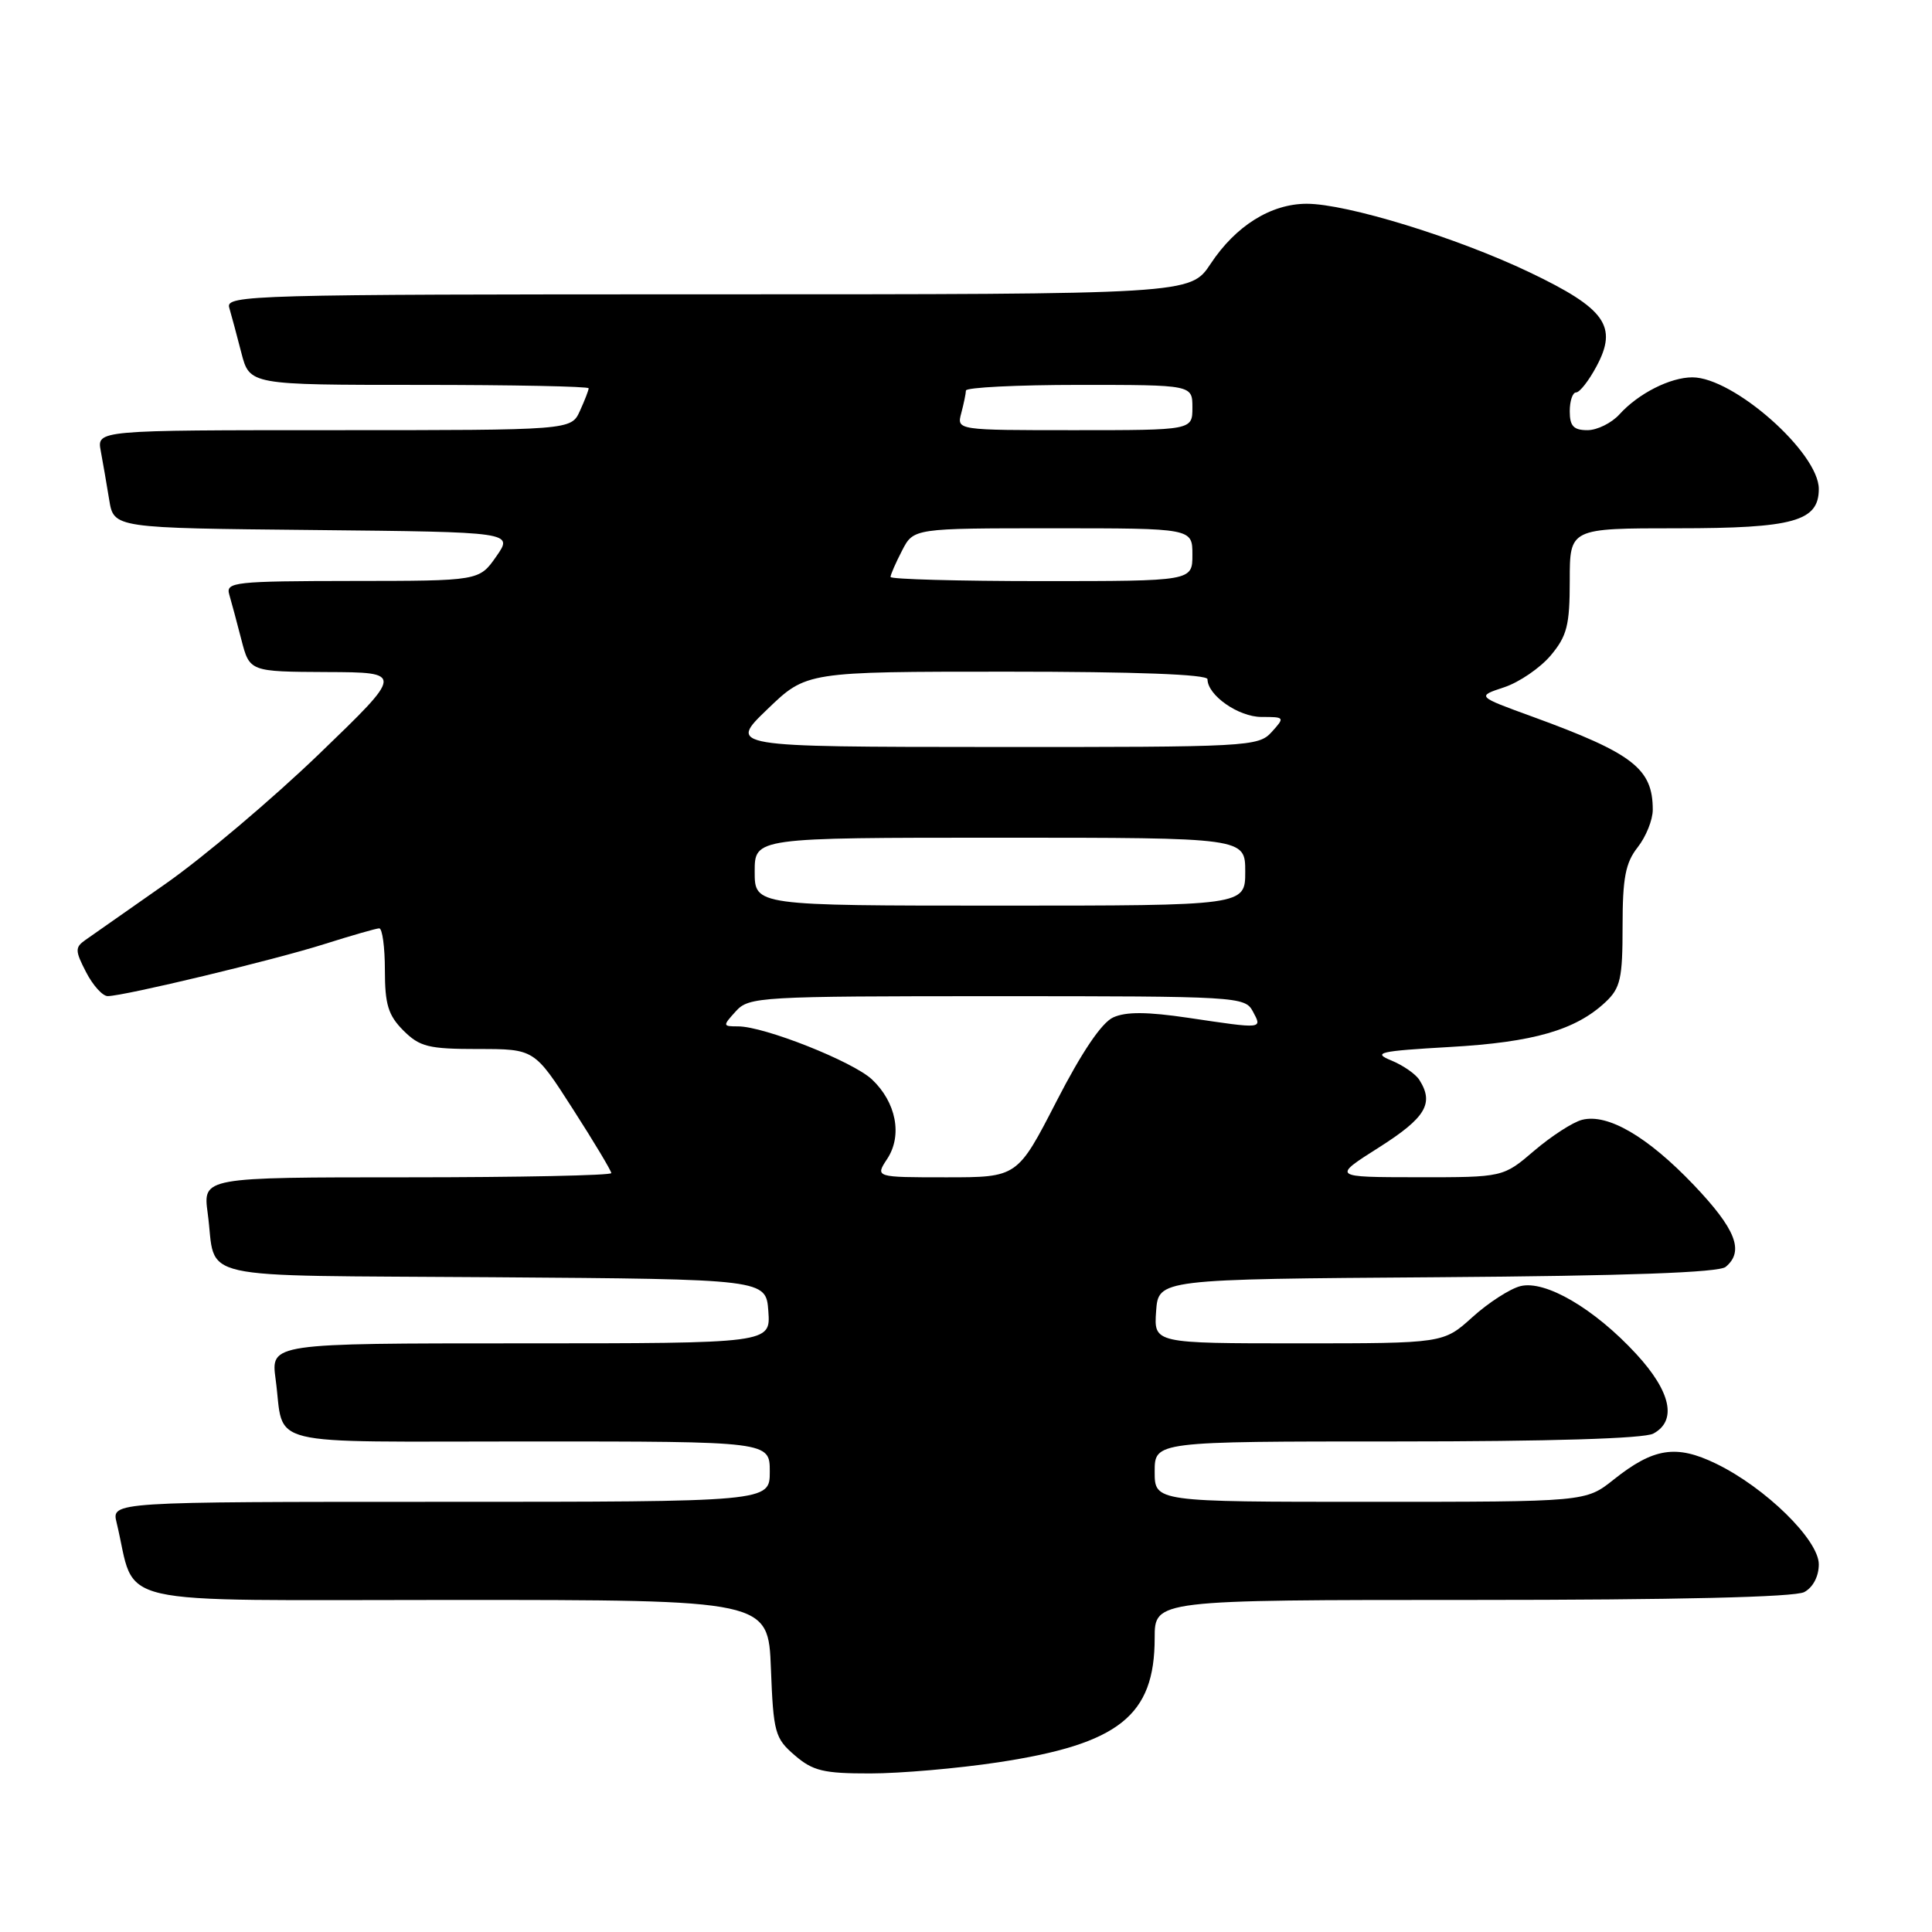 <?xml version="1.0" encoding="UTF-8" standalone="no"?>
<!DOCTYPE svg PUBLIC "-//W3C//DTD SVG 1.1//EN" "http://www.w3.org/Graphics/SVG/1.1/DTD/svg11.dtd" >
<svg xmlns="http://www.w3.org/2000/svg" xmlns:xlink="http://www.w3.org/1999/xlink" version="1.1" viewBox="0 0 256 256">
 <g >
 <path fill="currentColor"
d=" M 132.24 233.52 C 148.27 231.10 153.00 227.35 153.00 217.05 C 153.00 212.00 153.00 212.00 195.07 212.00 C 222.15 212.00 237.82 211.63 239.07 210.96 C 240.23 210.34 241.00 208.88 241.00 207.28 C 241.00 204.04 233.92 197.11 227.38 193.94 C 222.10 191.38 219.10 191.85 213.81 196.06 C 210.12 199.00 210.12 199.00 181.56 199.00 C 153.00 199.00 153.00 199.00 153.00 195.00 C 153.00 191.00 153.00 191.00 185.07 191.00 C 205.26 191.00 217.85 190.62 219.07 189.96 C 222.24 188.26 221.42 184.41 216.81 179.41 C 211.28 173.41 204.76 169.59 201.46 170.42 C 200.08 170.77 197.22 172.61 195.10 174.53 C 191.26 178.00 191.26 178.00 172.07 178.00 C 152.89 178.00 152.89 178.00 153.19 173.75 C 153.50 169.50 153.50 169.50 190.41 169.24 C 215.63 169.06 227.75 168.62 228.66 167.87 C 231.16 165.79 230.01 162.87 224.42 157.00 C 218.31 150.60 213.04 147.52 209.64 148.38 C 208.43 148.68 205.59 150.52 203.31 152.46 C 199.18 156.00 199.18 156.00 187.84 155.99 C 176.50 155.98 176.50 155.98 182.75 152.02 C 188.92 148.10 190.05 146.20 188.07 143.09 C 187.58 142.31 185.90 141.15 184.34 140.51 C 181.83 139.48 182.75 139.27 192.13 138.73 C 203.22 138.10 208.78 136.49 212.74 132.78 C 214.72 130.92 215.00 129.67 215.00 122.73 C 215.00 116.33 215.38 114.33 217.00 112.27 C 218.10 110.87 219.00 108.64 219.00 107.30 C 219.00 101.85 216.40 99.83 203.08 94.97 C 195.66 92.27 195.66 92.27 199.30 91.07 C 201.30 90.41 204.07 88.51 205.47 86.86 C 207.64 84.27 208.00 82.87 208.00 76.92 C 208.00 70.00 208.00 70.00 222.28 70.00 C 237.66 70.00 241.00 69.07 241.00 64.79 C 241.00 59.98 229.70 50.00 224.25 50.00 C 221.31 50.00 217.09 52.14 214.59 54.90 C 213.55 56.05 211.63 57.00 210.35 57.00 C 208.51 57.00 208.00 56.46 208.00 54.50 C 208.00 53.12 208.38 52.00 208.84 52.00 C 209.31 52.00 210.52 50.46 211.53 48.57 C 214.41 43.23 212.74 40.89 202.67 36.08 C 193.01 31.47 178.46 27.00 173.14 27.00 C 168.40 27.01 163.74 29.92 160.41 34.96 C 157.73 39.00 157.73 39.00 93.80 39.00 C 33.38 39.00 29.89 39.10 30.37 40.75 C 30.65 41.71 31.38 44.41 31.98 46.75 C 33.08 51.00 33.08 51.00 55.54 51.00 C 67.89 51.00 78.00 51.20 78.00 51.45 C 78.00 51.70 77.48 53.05 76.84 54.45 C 75.68 57.00 75.68 57.00 44.26 57.00 C 12.84 57.00 12.84 57.00 13.35 59.75 C 13.63 61.26 14.14 64.18 14.47 66.23 C 15.08 69.97 15.08 69.97 41.55 70.23 C 68.02 70.50 68.02 70.50 65.76 73.73 C 63.50 76.97 63.50 76.97 46.68 76.98 C 31.14 77.00 29.90 77.13 30.37 78.75 C 30.65 79.71 31.38 82.41 31.98 84.75 C 33.08 89.00 33.08 89.00 43.29 89.05 C 53.50 89.09 53.50 89.09 42.29 99.90 C 36.12 105.84 26.97 113.58 21.95 117.10 C 16.93 120.62 12.13 123.98 11.29 124.57 C 9.93 125.53 9.94 125.98 11.41 128.82 C 12.31 130.57 13.60 132.00 14.28 131.99 C 16.49 131.97 36.37 127.20 43.00 125.09 C 46.58 123.96 49.84 123.02 50.25 123.01 C 50.66 123.01 51.00 125.50 51.00 128.55 C 51.00 133.10 51.44 134.53 53.45 136.55 C 55.62 138.71 56.78 139.00 63.36 139.00 C 70.81 139.00 70.81 139.00 75.90 146.94 C 78.71 151.31 81.00 155.14 81.00 155.44 C 81.00 155.75 68.82 156.00 53.94 156.00 C 26.88 156.00 26.88 156.00 27.52 160.75 C 28.76 169.87 24.64 168.94 65.31 169.24 C 101.50 169.50 101.50 169.50 101.81 173.75 C 102.11 178.00 102.11 178.00 69.00 178.00 C 35.88 178.00 35.88 178.00 36.52 182.75 C 37.76 191.89 34.15 191.00 70.07 191.00 C 102.00 191.00 102.00 191.00 102.00 195.00 C 102.00 199.00 102.00 199.00 58.39 199.00 C 14.78 199.00 14.78 199.00 15.45 201.75 C 18.19 213.09 13.44 212.00 59.94 212.00 C 101.80 212.00 101.80 212.00 102.15 221.09 C 102.48 229.60 102.68 230.33 105.31 232.59 C 107.71 234.66 109.14 235.00 115.31 234.99 C 119.26 234.99 126.88 234.33 132.24 233.52 Z  M 117.57 153.54 C 119.60 150.44 118.75 146.06 115.54 143.03 C 113.00 140.65 101.27 136.00 97.80 136.00 C 95.75 136.00 95.74 135.94 97.50 134.00 C 99.24 132.08 100.58 132.00 132.12 132.00 C 163.91 132.00 164.96 132.06 166.00 134.00 C 167.27 136.37 167.44 136.35 157.48 134.87 C 152.01 134.06 149.21 134.04 147.51 134.81 C 145.97 135.51 143.34 139.41 139.98 145.95 C 134.81 156.00 134.81 156.00 125.38 156.00 C 115.95 156.00 115.95 156.00 117.57 153.54 Z  M 100.00 115.50 C 100.00 111.00 100.00 111.00 132.50 111.00 C 165.00 111.00 165.00 111.00 165.00 115.50 C 165.00 120.00 165.00 120.00 132.50 120.00 C 100.00 120.00 100.00 120.00 100.00 115.50 Z  M 101.68 93.98 C 106.85 89.00 106.85 89.00 133.43 89.00 C 150.48 89.00 160.00 89.36 160.00 90.00 C 160.00 92.13 164.11 95.00 167.15 95.00 C 170.25 95.00 170.27 95.04 168.50 97.00 C 166.75 98.93 165.43 99.00 131.60 98.98 C 96.50 98.96 96.50 98.96 101.68 93.98 Z  M 118.00 76.45 C 118.00 76.15 118.69 74.57 119.53 72.95 C 121.05 70.00 121.05 70.00 139.53 70.00 C 158.00 70.00 158.00 70.00 158.00 73.50 C 158.00 77.00 158.00 77.00 138.00 77.00 C 127.00 77.00 118.00 76.75 118.00 76.45 Z  M 127.37 54.75 C 127.70 53.51 127.98 52.16 127.99 51.75 C 127.99 51.34 134.75 51.00 143.00 51.00 C 158.00 51.00 158.00 51.00 158.00 54.00 C 158.00 57.00 158.00 57.00 142.38 57.00 C 126.77 57.00 126.77 57.00 127.37 54.75 Z "/>
</g>
</svg>